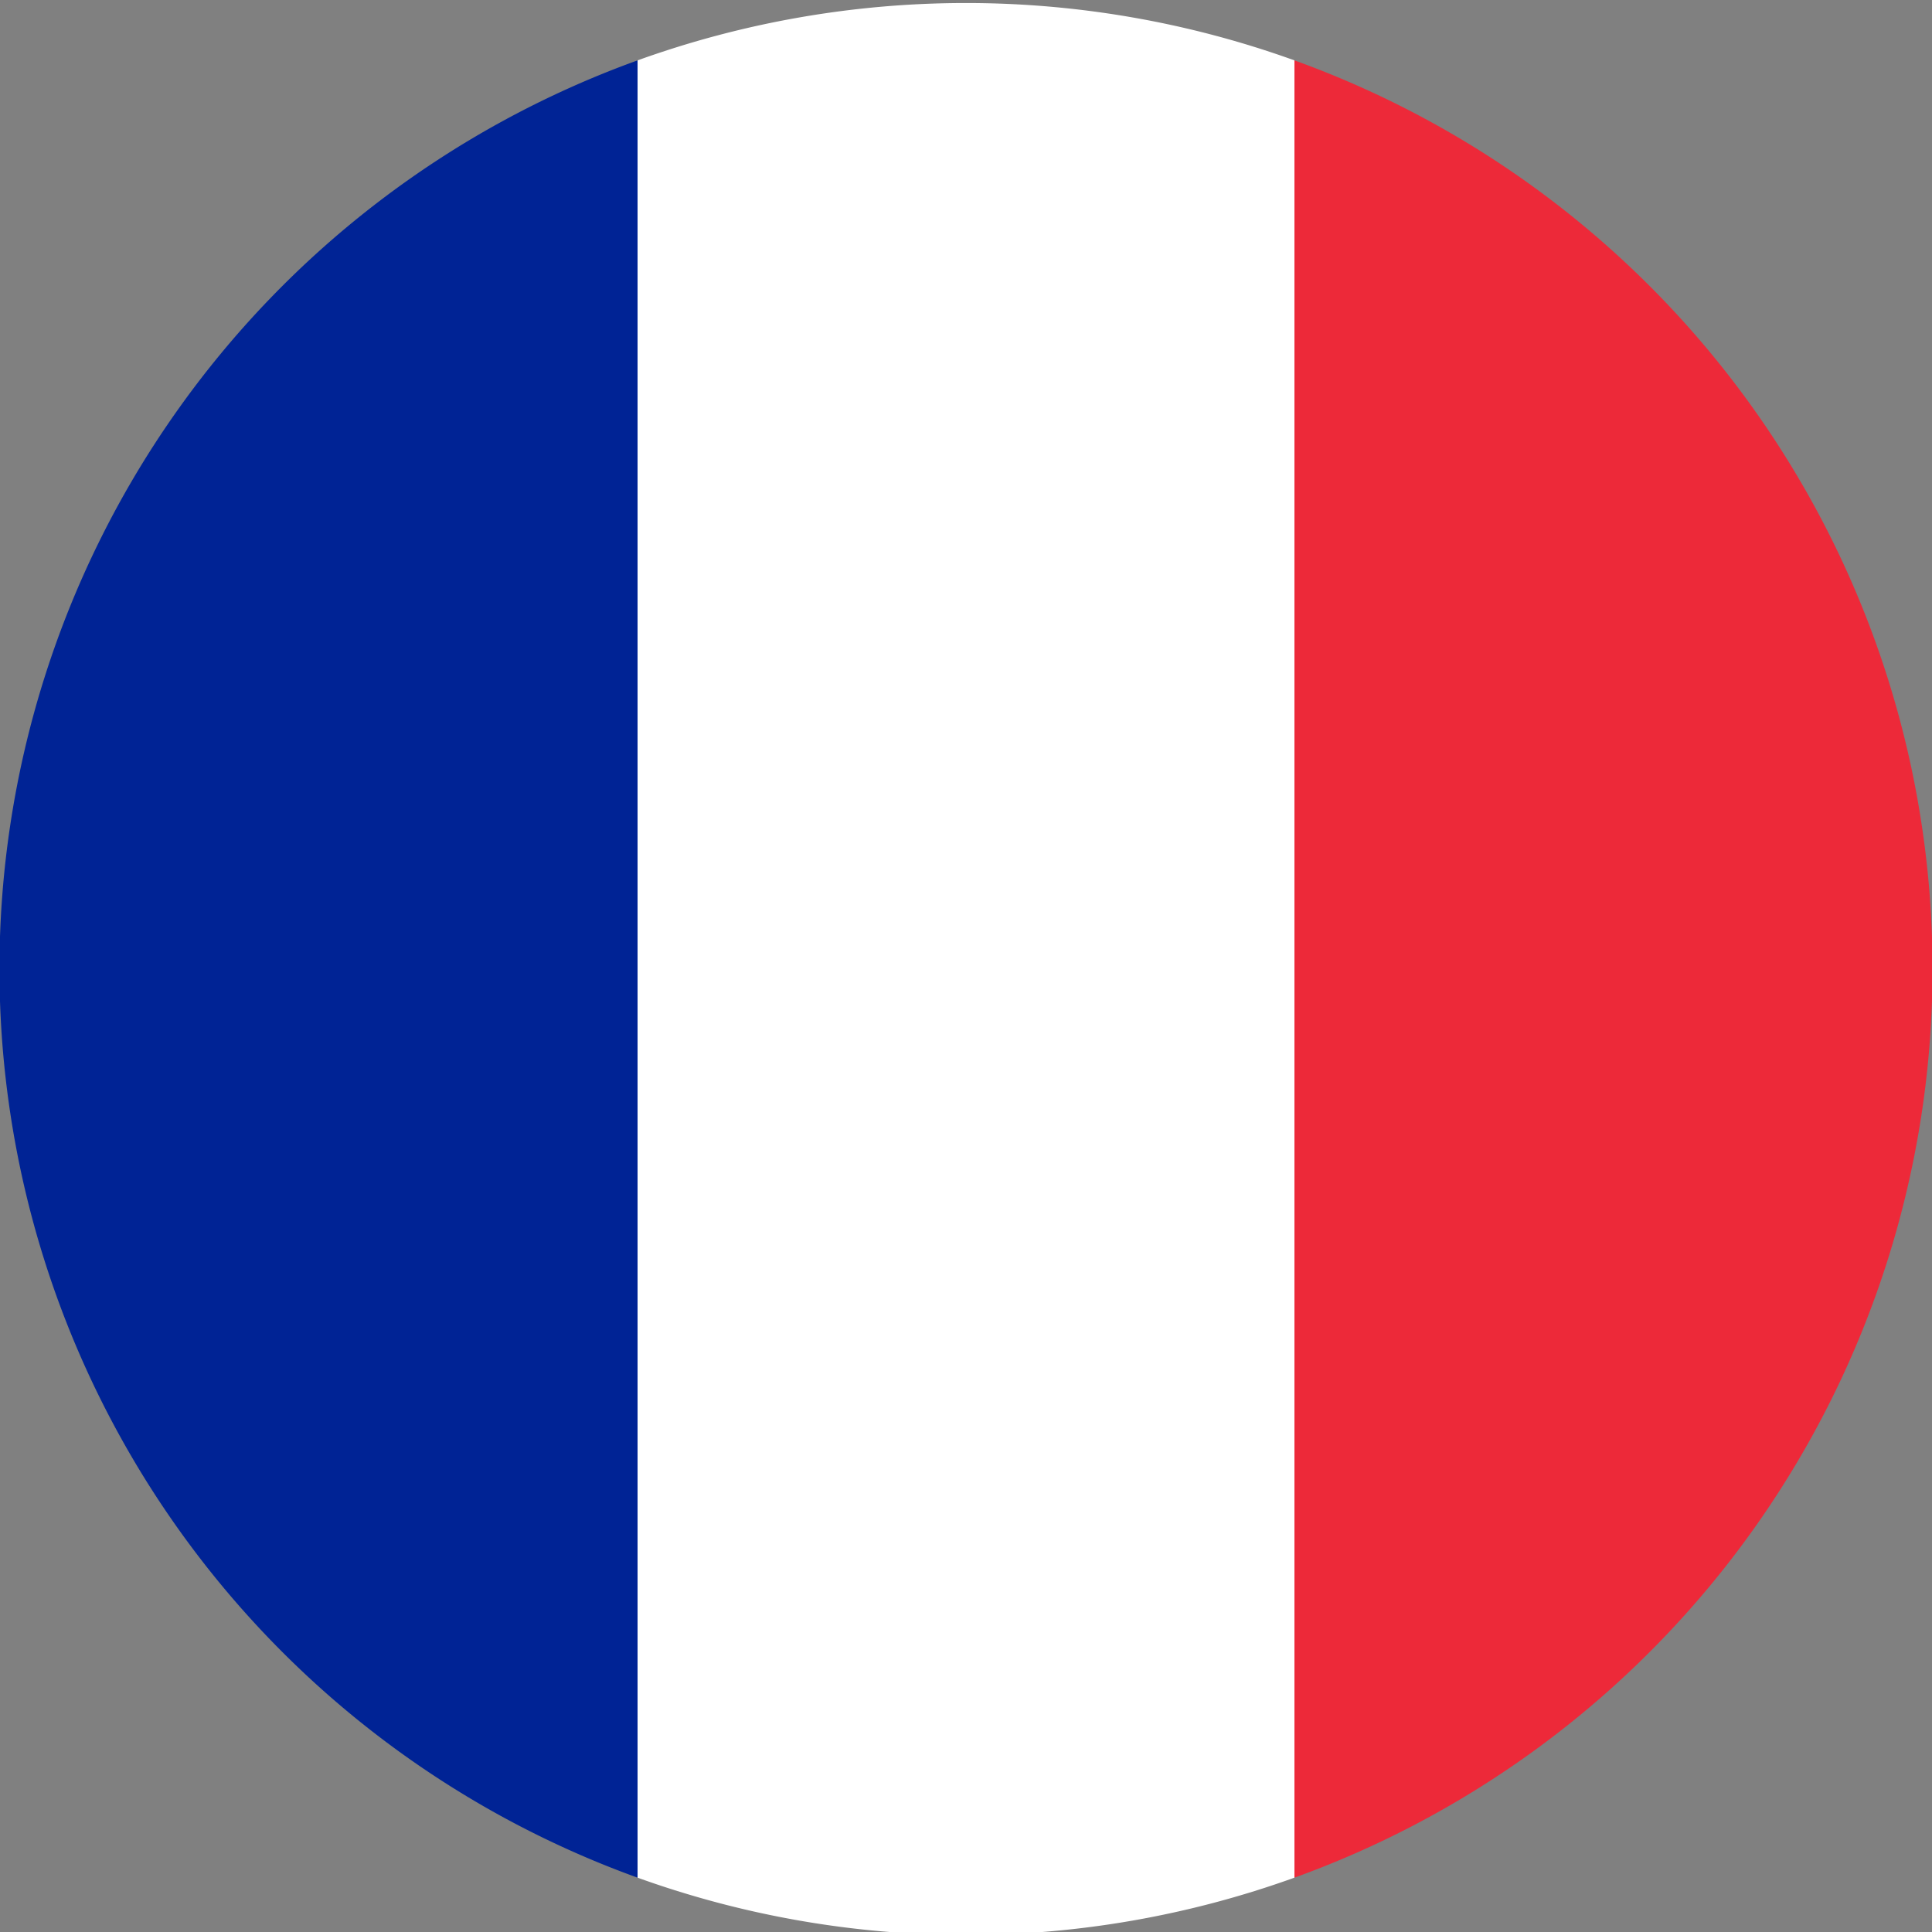 <svg id="Layer_1" data-name="Layer 1" xmlns="http://www.w3.org/2000/svg" viewBox="0 0 32 32"><rect x="0" y="0" width="32" height="32" fill="#808080" stroke="none"/><defs><style>.cls-1{fill:#fff;}.cls-1,.cls-2,.cls-3{fill-rule:evenodd;}.cls-2{fill:#002395;}.cls-3{fill:#ed2939;}</style></defs><title>France</title><g id="_Group_" data-name="&lt;Group&gt;"><path id="_Path_" data-name="&lt;Path&gt;" class="cls-1" d="M10.56,31.05V1A16.05,16.05,0,0,1,21.44,1v30.1a16.05,16.05,0,0,1-10.88,0Z"/><path id="_Path_2" data-name="&lt;Path&gt;" class="cls-2" d="M10.56,1v30.1a16,16,0,0,1,0-30.1Z"/><path id="_Path_3" data-name="&lt;Path&gt;" class="cls-3" d="M21.44,31.05V1a16,16,0,0,1,0,30.1Z"/></g></svg>